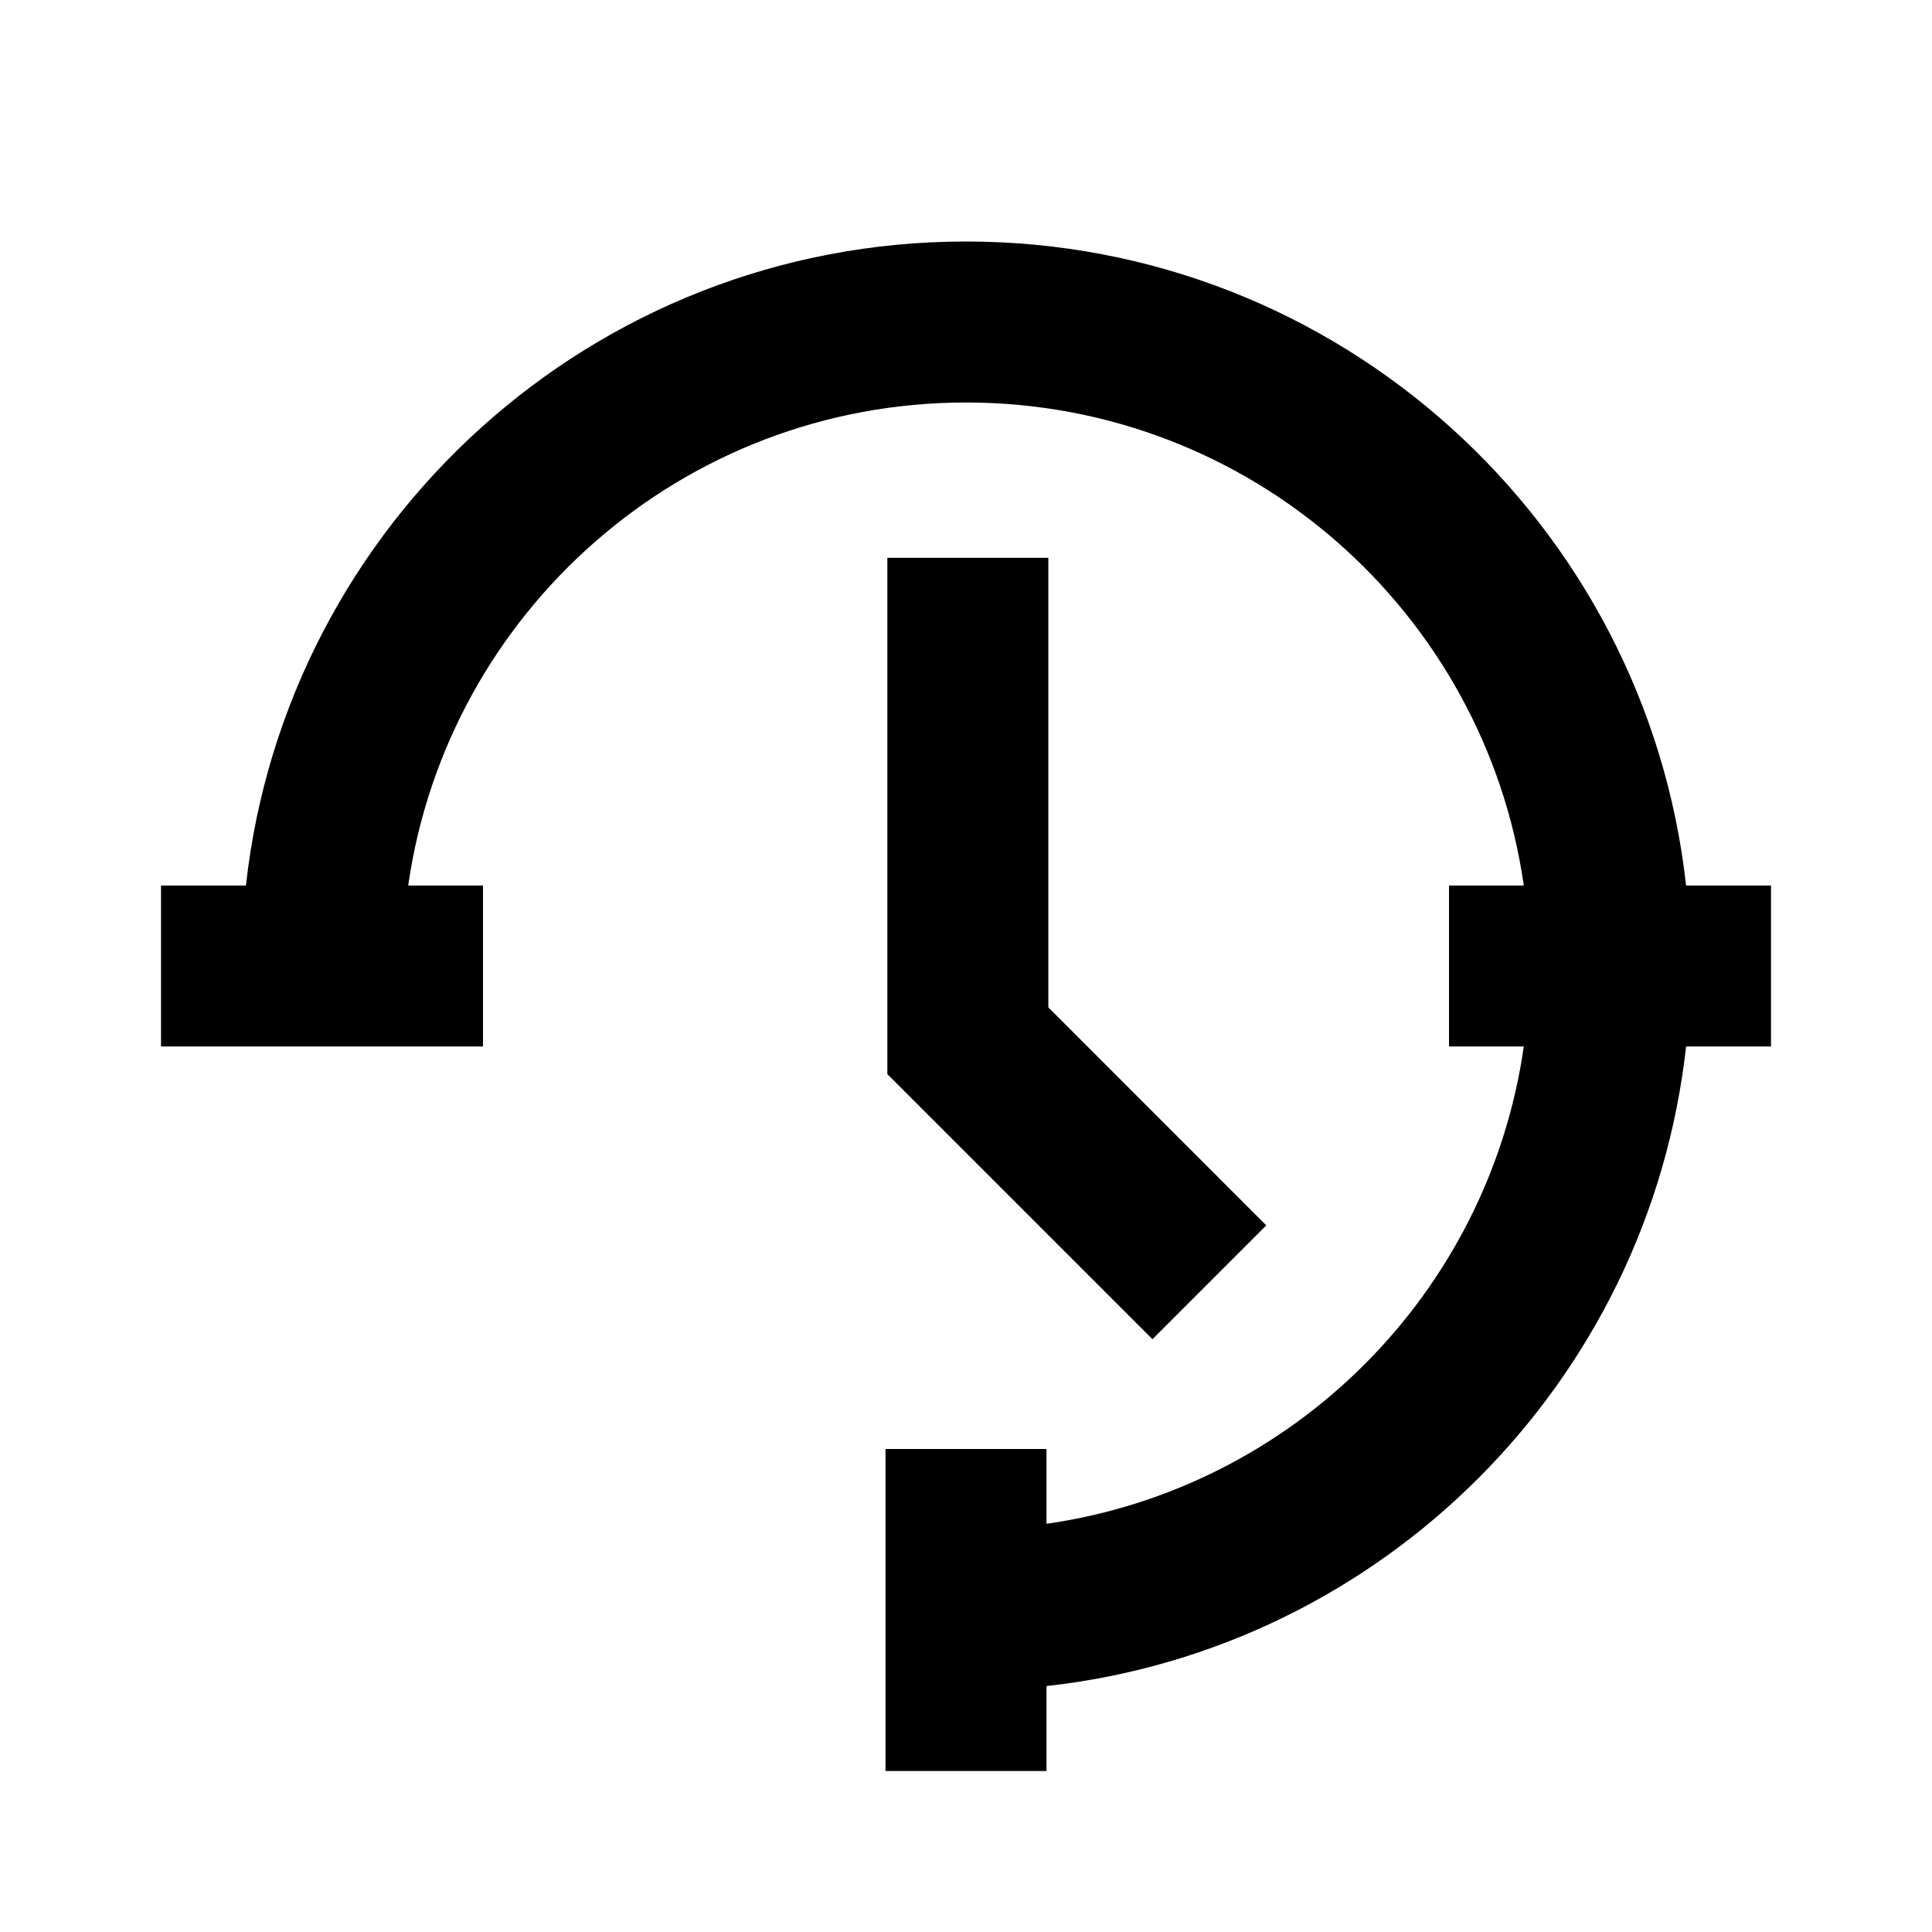 <svg xmlns="http://www.w3.org/2000/svg" width="1em" height="1em" viewBox="0 0 512 512"><path fill="currentColor" fill-rule="evenodd" d="M108.179 234.667c10.352-72.369 72.59-128 147.821-128s137.469 55.631 147.821 128H384v42.666h19.821c-9.355 65.402-61.086 117.133-126.488 126.488V384h-42.666v85.333h42.666v-22.505c88.995-9.838 159.657-80.5 169.495-169.495h22.505v-42.666h-22.505C436.216 138.668 354.828 64 256 64S75.784 138.668 65.172 234.667H42.667v42.666H128v-42.666zm169.644-86.844V266.97l57.752 57.768l-30.17 30.17l-70.249-70.249V147.823z" clip-rule="evenodd"/></svg>